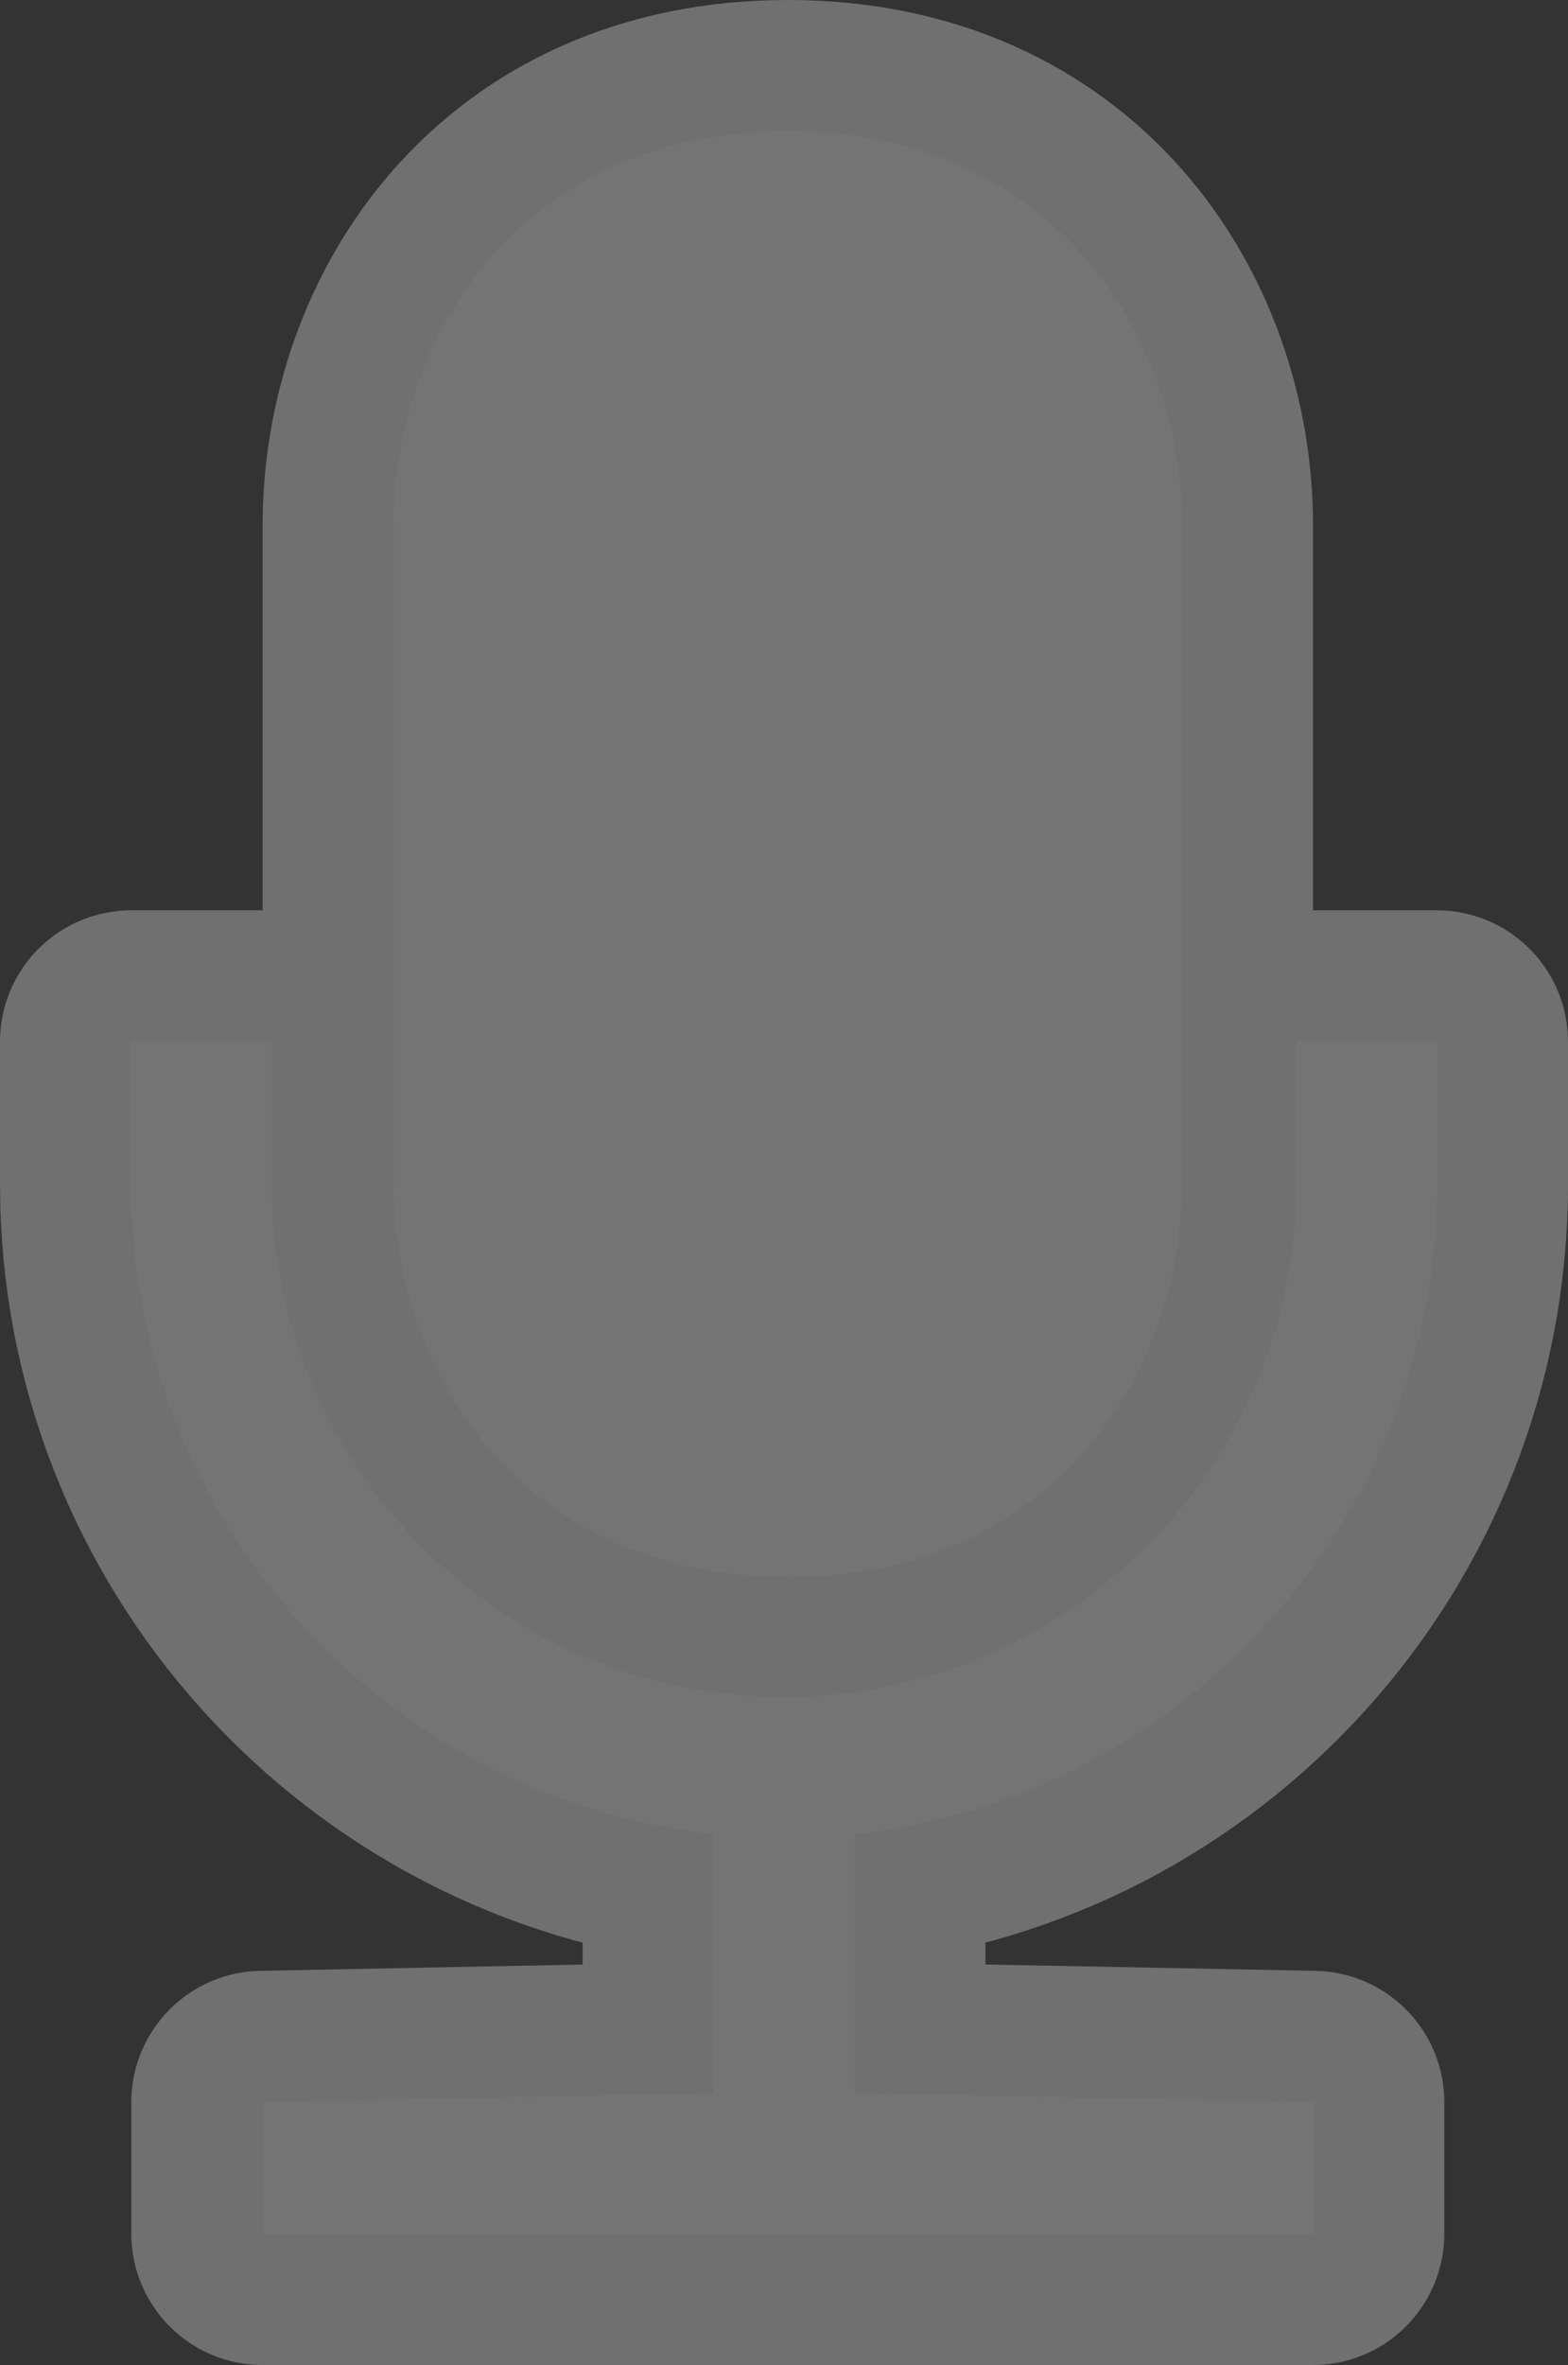 <?xml version="1.0" encoding="UTF-8"?><svg id="Layer_2" xmlns="http://www.w3.org/2000/svg" viewBox="0 0 11.942 18"><rect x="0" y="0" width="11.942" height="18" fill="#333333" stroke="none"/><g id="svg6"><path id="path6072" d="m9.875,7.928v1.086c0,2.153-1.751,3.904-3.904,3.904s-3.904-1.751-3.904-3.904v-1.086h-1.067v1.086c0,2.561,1.946,4.675,4.437,4.942v1.976l-3.437.067v1h8v-1l-3.495-.067v-1.976c2.491-.267,4.437-2.381,4.437-4.942v-1.086h-1.067Zm-3.875,4.072c2,0,3-1.529,3-3v-5c-0-1.47-1-3-3-3s-3,1.53-3,3v5c-0,1.471,1,3,3,3Z" fill="#747474" isolation="isolate" opacity=".3" stroke="#fff" stroke-linejoin="round" stroke-width="2"/><path id="path6039" d="m9.875,7.928v1.086c0,2.153-1.751,3.904-3.904,3.904s-3.904-1.751-3.904-3.904v-1.086h-1.067v1.086c0,2.561,1.946,4.675,4.437,4.942v1.976l-3.437.067v1h8v-1l-3.495-.067v-1.976c2.491-.267,4.437-2.381,4.437-4.942v-1.086h-1.067Zm-3.875,4.072c2,0,3-1.529,3-3v-5c-0-1.47-1-3-3-3s-3,1.53-3,3v5c-0,1.471,1,3,3,3Z" fill="#747474"/></g></svg>